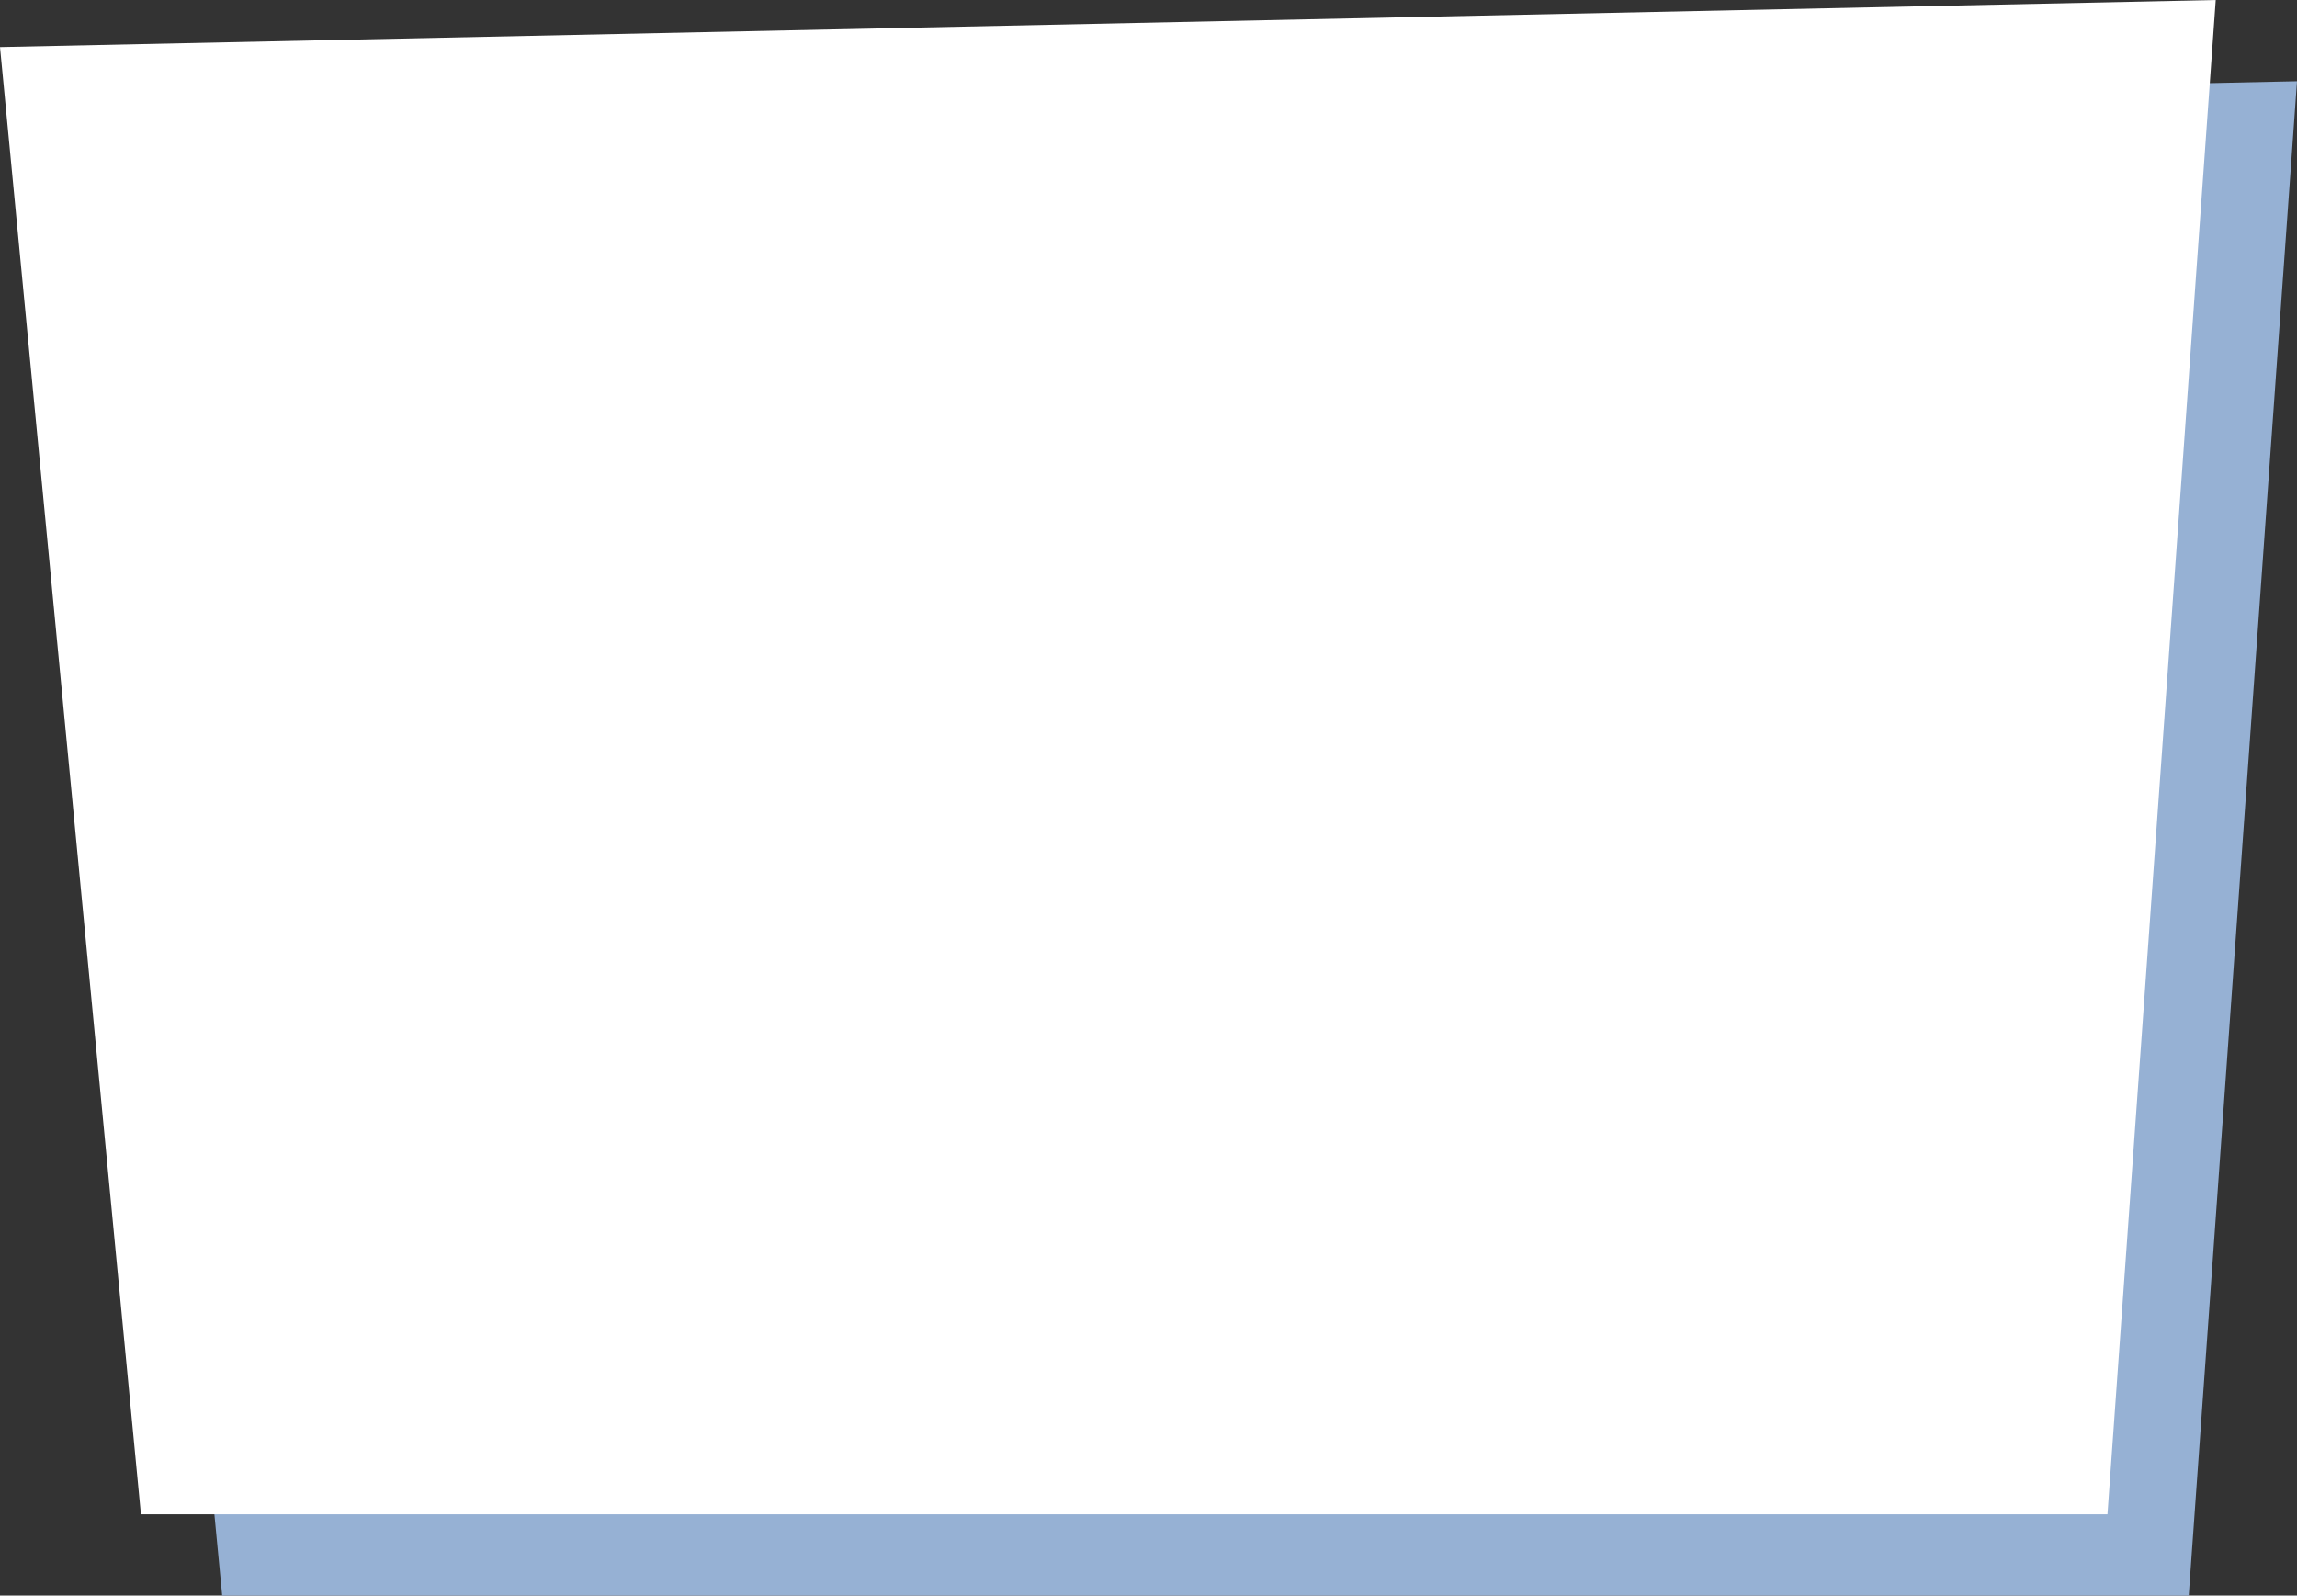 <?xml version="1.0" encoding="UTF-8"?><svg id="_レイヤー_2" xmlns="http://www.w3.org/2000/svg" viewBox="0 0 848 589.03"><rect x="0" y="0" width="848" height="589.03" fill="#333333" stroke="none"/><defs><style>.cls-1{fill:#fff;}.cls-2{fill:#96b1d4;}</style></defs><g id="ado_lp"><polygon class="cls-2" points="848 30 30 47.39 82.03 589.03 808.03 589.03 848 30"/><polygon class="cls-1" points="818 0 0 17.39 52.03 559.03 778.03 559.03 818 0"/></g></svg>